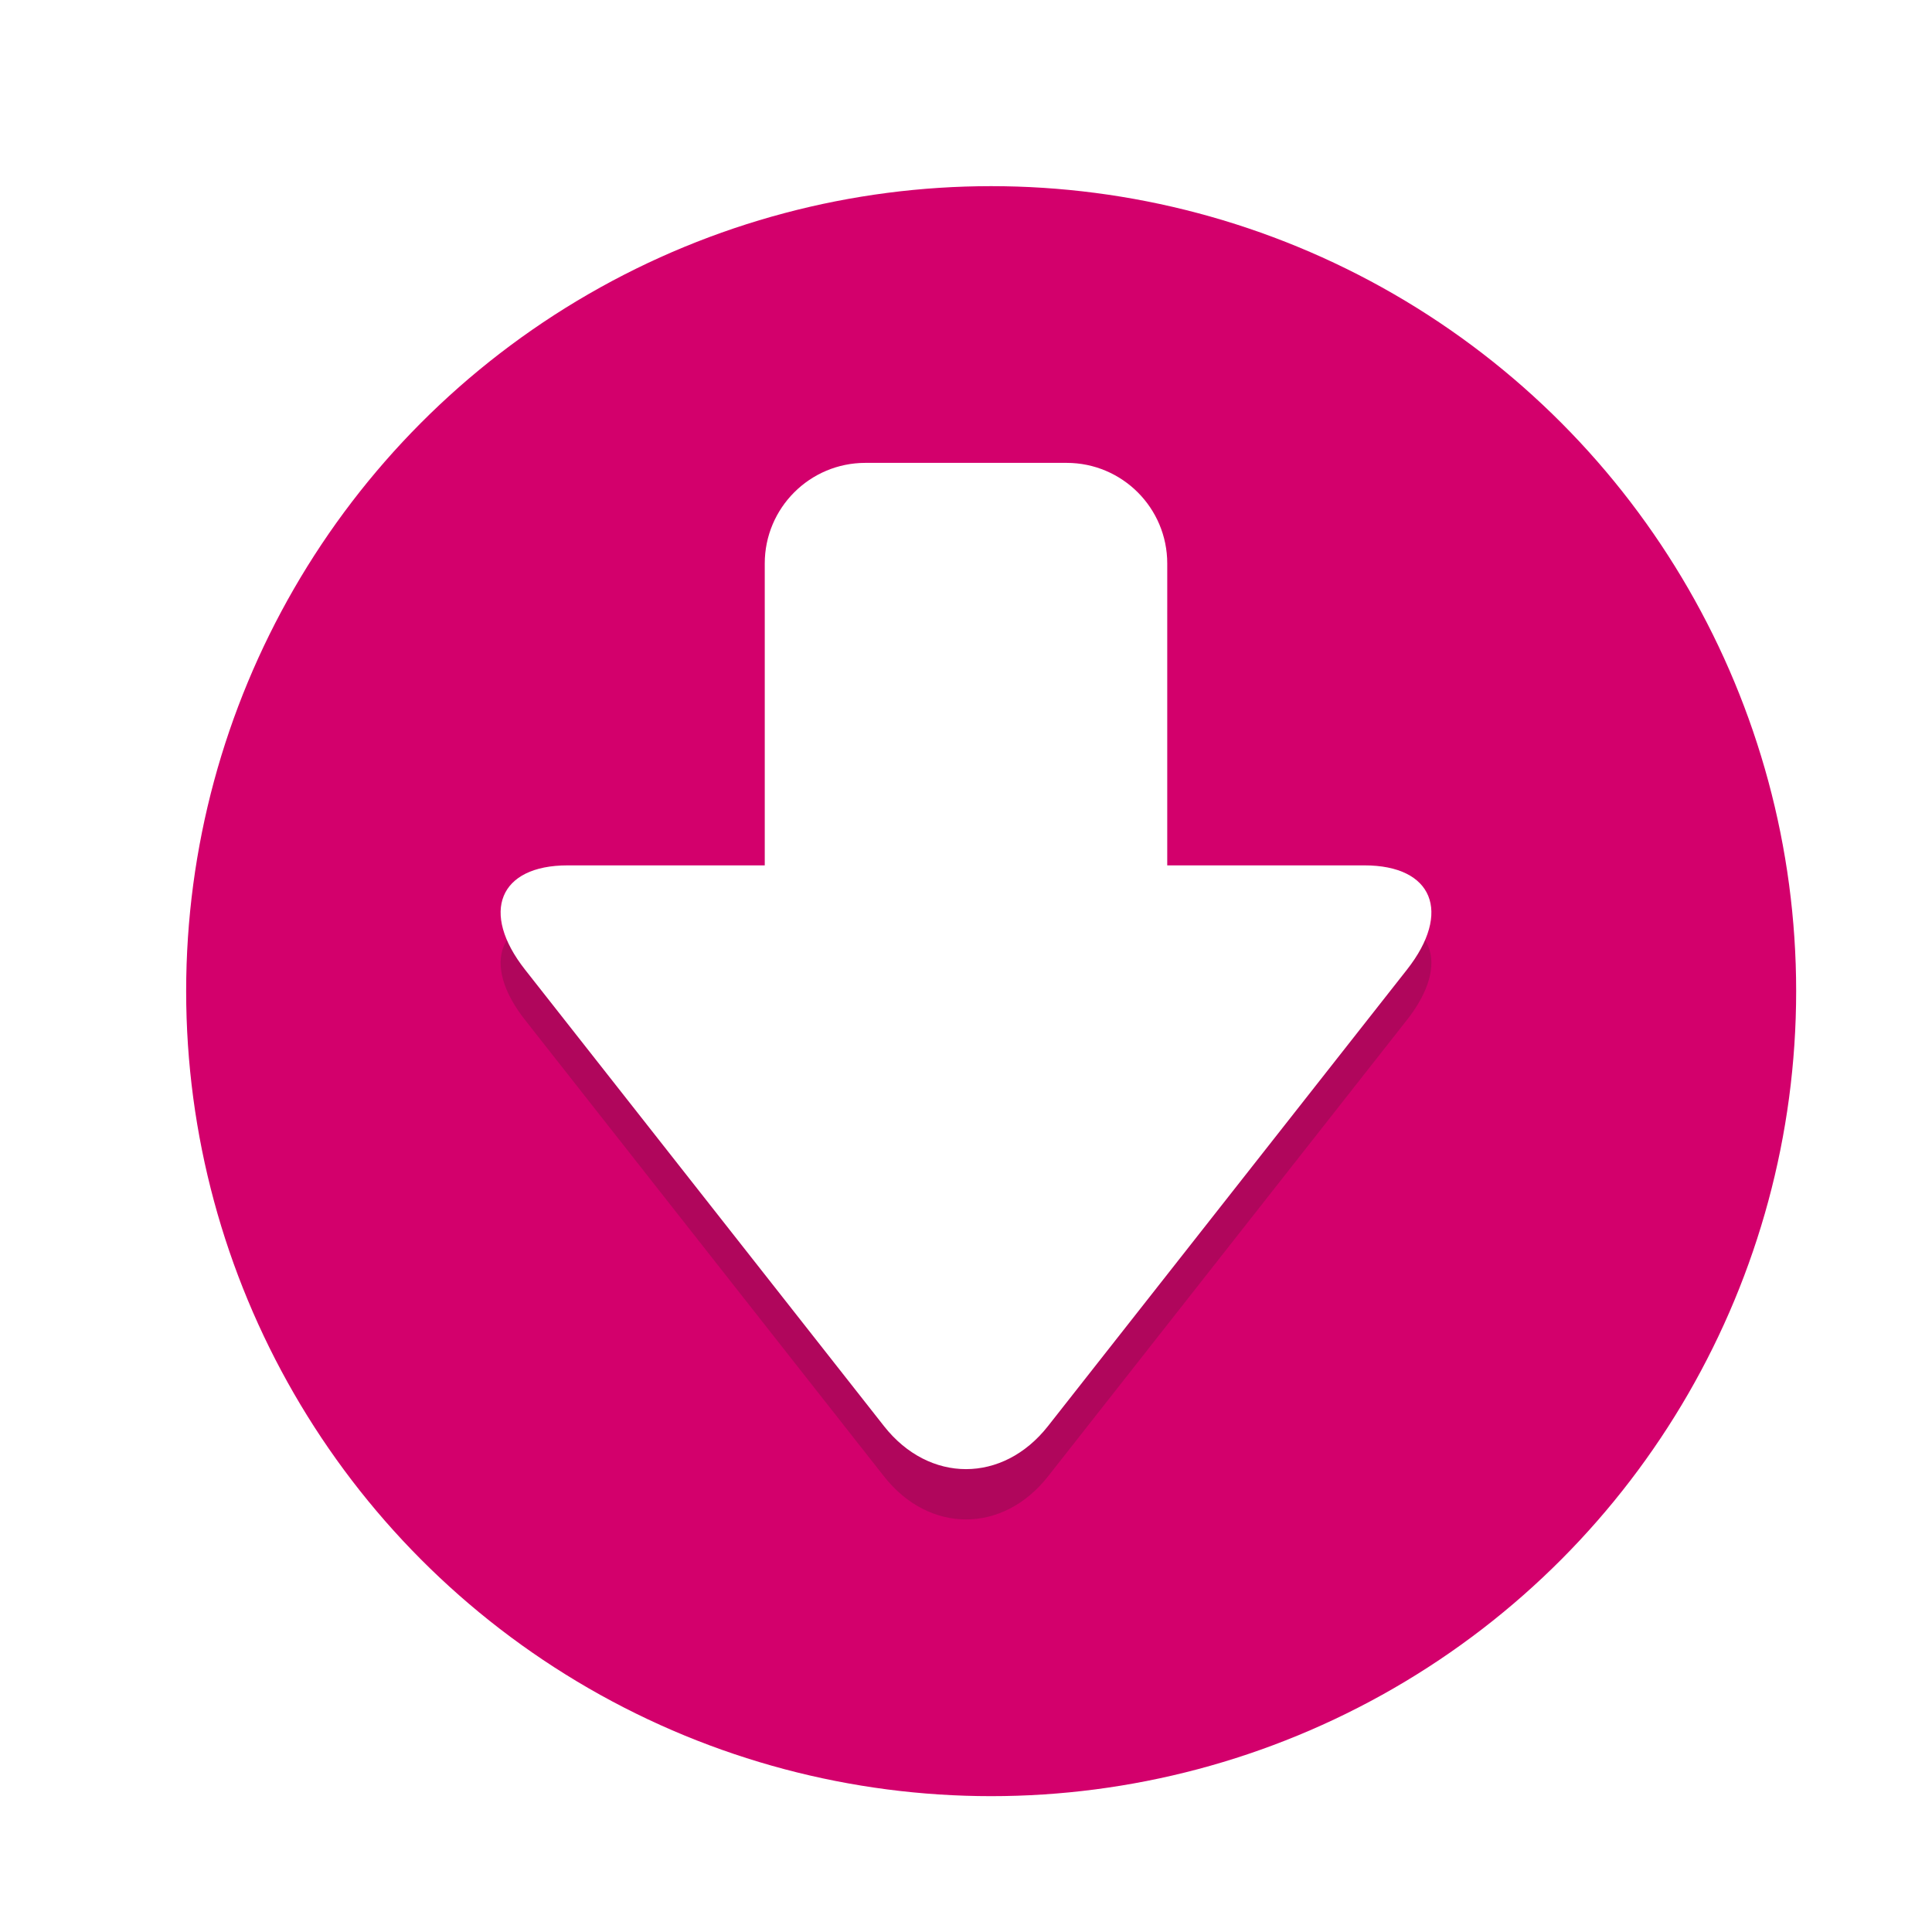 <?xml version="1.0" encoding="UTF-8" standalone="no"?>
<svg
   xmlns:dc="http://purl.org/dc/elements/1.1/"
   xmlns:cc="http://creativecommons.org/ns#"
   xmlns:rdf="http://www.w3.org/1999/02/22-rdf-syntax-ns#"
   xmlns:svg="http://www.w3.org/2000/svg"
   xmlns="http://www.w3.org/2000/svg"
   xmlns:sodipodi="http://sodipodi.sourceforge.net/DTD/sodipodi-0.dtd"
   xmlns:inkscape="http://www.inkscape.org/namespaces/inkscape"
   enable-background="new 0 0 64 64"
   height="76.8"
   version="1.1"
   viewBox="0 0 76.8 76.8"
   width="76.8"
   xml:space="preserve"
   id="svg20"
   sodipodi:docname="downarrow.svg"
   inkscape:version="0.92.5 (2060ec1f9f, 2020-04-08)"><defs
     id="defs24"><filter
       style="color-interpolation-filters:sRGB"
       inkscape:label="Drop Shadow"
       id="filter2127"><feFlood
         flood-opacity="0.498"
         flood-color="rgb(0,0,0)"
         result="flood"
         id="feFlood2117" /><feComposite
         in="flood"
         in2="SourceGraphic"
         operator="in"
         result="composite1"
         id="feComposite2119" /><feGaussianBlur
         in="composite1"
         stdDeviation="4.7"
         result="blur"
         id="feGaussianBlur2121" /><feOffset
         dx="2.3"
         dy="2.865"
         result="offset"
         id="feOffset2123" /><feComposite
         in="SourceGraphic"
         in2="offset"
         operator="over"
         result="composite2"
         id="feComposite2125" /></filter><filter
       style="color-interpolation-filters:sRGB;"
       inkscape:label="Drop Shadow"
       id="filter2379"><feFlood
         flood-opacity="0.498"
         flood-color="rgb(0,0,0)"
         result="flood"
         id="feFlood2369" /><feComposite
         in="flood"
         in2="SourceGraphic"
         operator="in"
         result="composite1"
         id="feComposite2371" /><feGaussianBlur
         in="composite1"
         stdDeviation="0.9"
         result="blur"
         id="feGaussianBlur2373" /><feOffset
         dx="1"
         dy="1"
         result="offset"
         id="feOffset2375" /><feComposite
         in="SourceGraphic"
         in2="offset"
         operator="over"
         result="composite2"
         id="feComposite2377" /></filter></defs><sodipodi:namedview
     pagecolor="#ffffff"
     bordercolor="#666666"
     borderopacity="1"
     objecttolerance="10"
     gridtolerance="10"
     guidetolerance="10"
     inkscape:pageopacity="0"
     inkscape:pageshadow="2"
     inkscape:window-width="1366"
     inkscape:window-height="715"
     id="namedview22"
     showgrid="false"
     inkscape:zoom="5.2149125"
     inkscape:cx="12.128604"
     inkscape:cy="24.797978"
     inkscape:window-x="1592"
     inkscape:window-y="-8"
     inkscape:window-maximized="1"
     inkscape:current-layer="Layer_1" /><g
     id="Layer_1"
     transform="translate(6.4,6.4)"><g
       id="g4"
       style="fill:#d3006c;fill-opacity:1;filter:url(#filter2379)"><circle
         cx="32"
         cy="32"
         r="32"
         id="circle2"
         style="fill:#d3006c;fill-opacity:1" /></g><g
       id="g8"
       style="opacity:0.2"><path
         d="M 47.839,30 H 40 V 18 c 0,-2.209 -1.791,-4 -4,-4 h -8 c -2.209,0 -4,1.791 -4,4 v 12 h -7.839 c -2.722,0 -3.483,1.865 -1.69,4.145 l 14.27,18.145 c 1.793,2.28 4.726,2.28 6.519,0 L 49.529,34.144 C 51.321,31.865 50.561,30 47.839,30 Z"
         id="path6"
         inkscape:connector-curvature="0"
         style="fill:#231f20" /></g><g
       id="g12"><path
         d="m 24,16 c 0,-2.209 1.791,-4 4,-4 h 8 c 2.209,0 4,1.791 4,4 v 24 c 0,2.209 -1.791,4 -4,4 h -8 c -2.209,0 -4,-1.791 -4,-4 z"
         id="path10"
         inkscape:connector-curvature="0"
         style="fill:#ffffff" /></g><g
       id="g16"><path
         d="m 47.839,28 c 2.722,0 3.483,1.865 1.69,4.145 L 35.259,50.29 c -1.793,2.28 -4.726,2.28 -6.519,0 L 14.471,32.145 C 12.679,29.865 13.439,28 16.161,28 Z"
         id="path14"
         inkscape:connector-curvature="0"
         style="fill:#ffffff" /></g></g><g
     id="Layer_2"
     transform="translate(6.4,6.4)" /></svg>